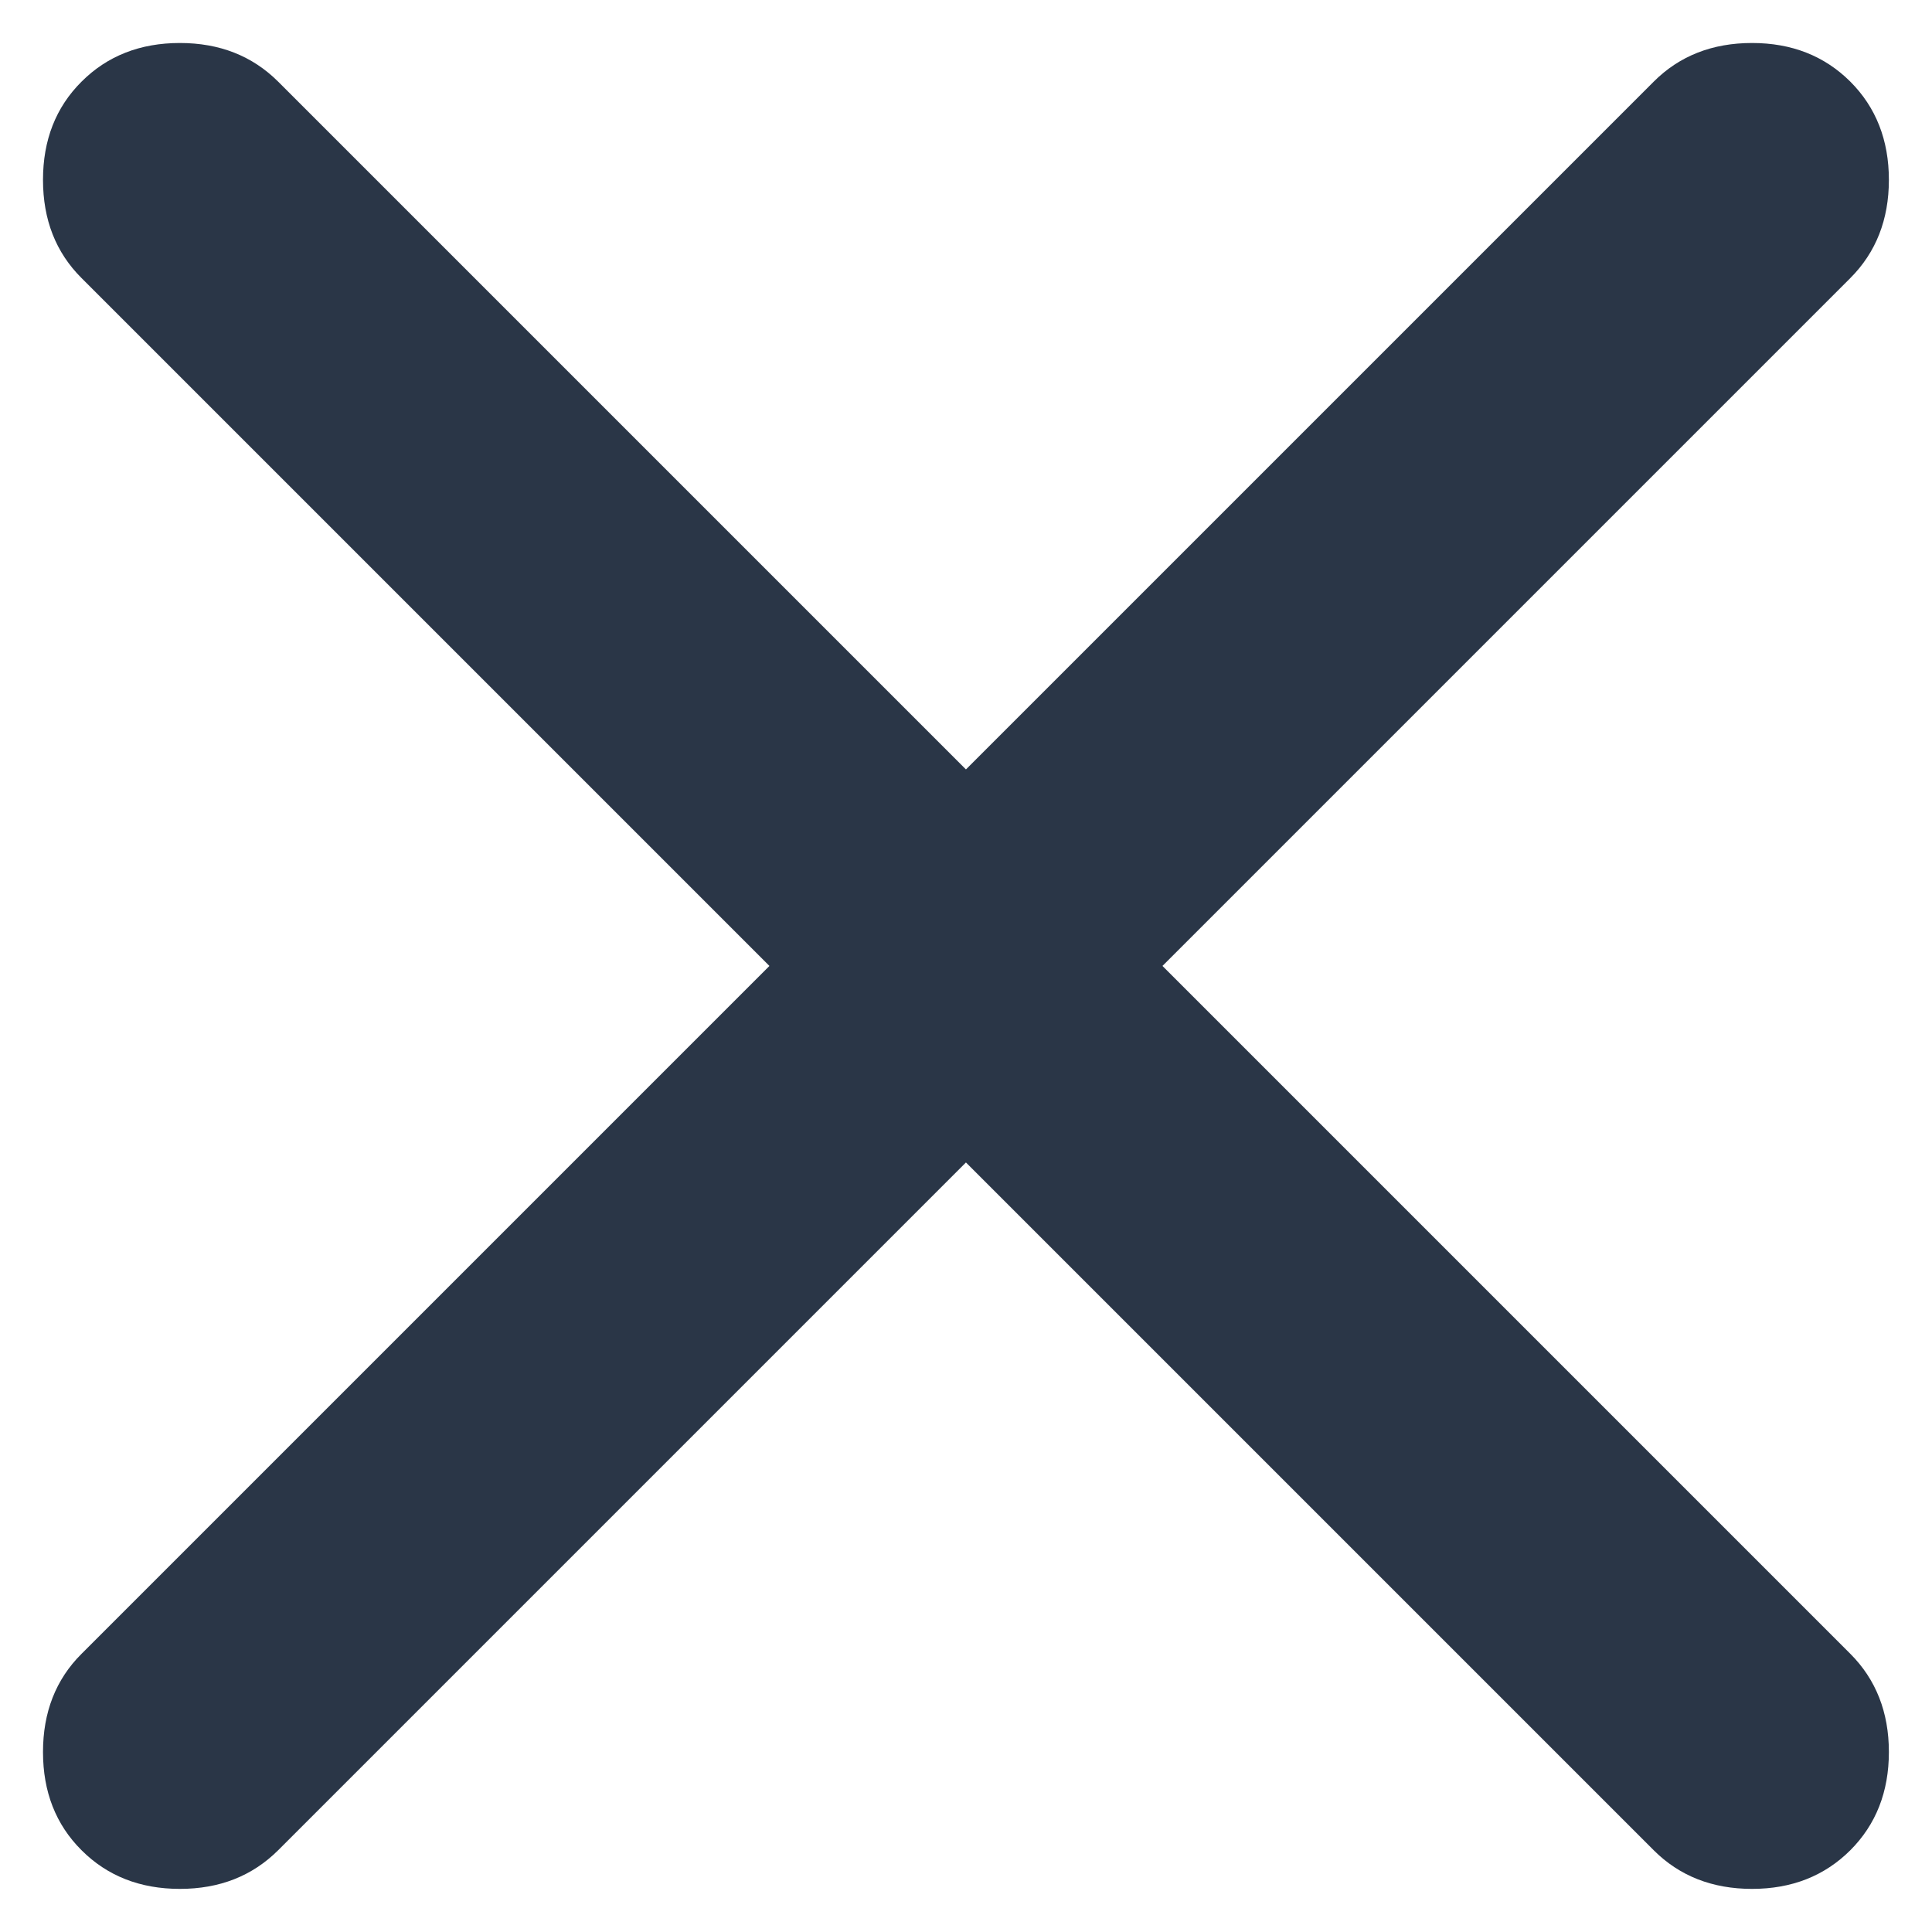 <?xml version="1.0" encoding="UTF-8" standalone="no"?>
<!DOCTYPE svg PUBLIC "-//W3C//DTD SVG 1.1//EN" "http://www.w3.org/Graphics/SVG/1.1/DTD/svg11.dtd">
<svg width="24px" height="24px" viewBox="0 0 32 32" version="1.1" xmlns="http://www.w3.org/2000/svg" xmlns:xlink="http://www.w3.org/1999/xlink" xml:space="preserve" xmlns:serif="http://www.serif.com/" style="fill-rule:evenodd;clip-rule:evenodd;stroke-linejoin:round;stroke-miterlimit:2;">
    <g transform="matrix(2.325,0,0,2.325,-21.201,-21.201)">
        <path d="M16,17.4L11.1,22.3C10.916,22.483 10.683,22.575 10.4,22.575C10.117,22.575 9.883,22.483 9.7,22.3C9.516,22.117 9.425,21.883 9.425,21.6C9.425,21.317 9.516,21.083 9.7,20.9L14.6,16L9.7,11.1C9.516,10.917 9.425,10.683 9.425,10.4C9.425,10.117 9.516,9.883 9.7,9.7C9.883,9.517 10.117,9.425 10.4,9.425C10.683,9.425 10.916,9.517 11.1,9.7L16,14.6L20.9,9.7C21.083,9.517 21.317,9.425 21.6,9.425C21.883,9.425 22.116,9.517 22.3,9.7C22.483,9.883 22.575,10.117 22.575,10.4C22.575,10.683 22.483,10.917 22.3,11.1L17.4,16L22.3,20.9C22.483,21.083 22.575,21.317 22.575,21.6C22.575,21.883 22.483,22.117 22.3,22.3C22.116,22.483 21.883,22.575 21.6,22.575C21.317,22.575 21.083,22.483 20.9,22.3L16,17.4Z" style="fill:rgb(42,54,71);fill-rule:nonzero;"/>
    </g>
</svg>
